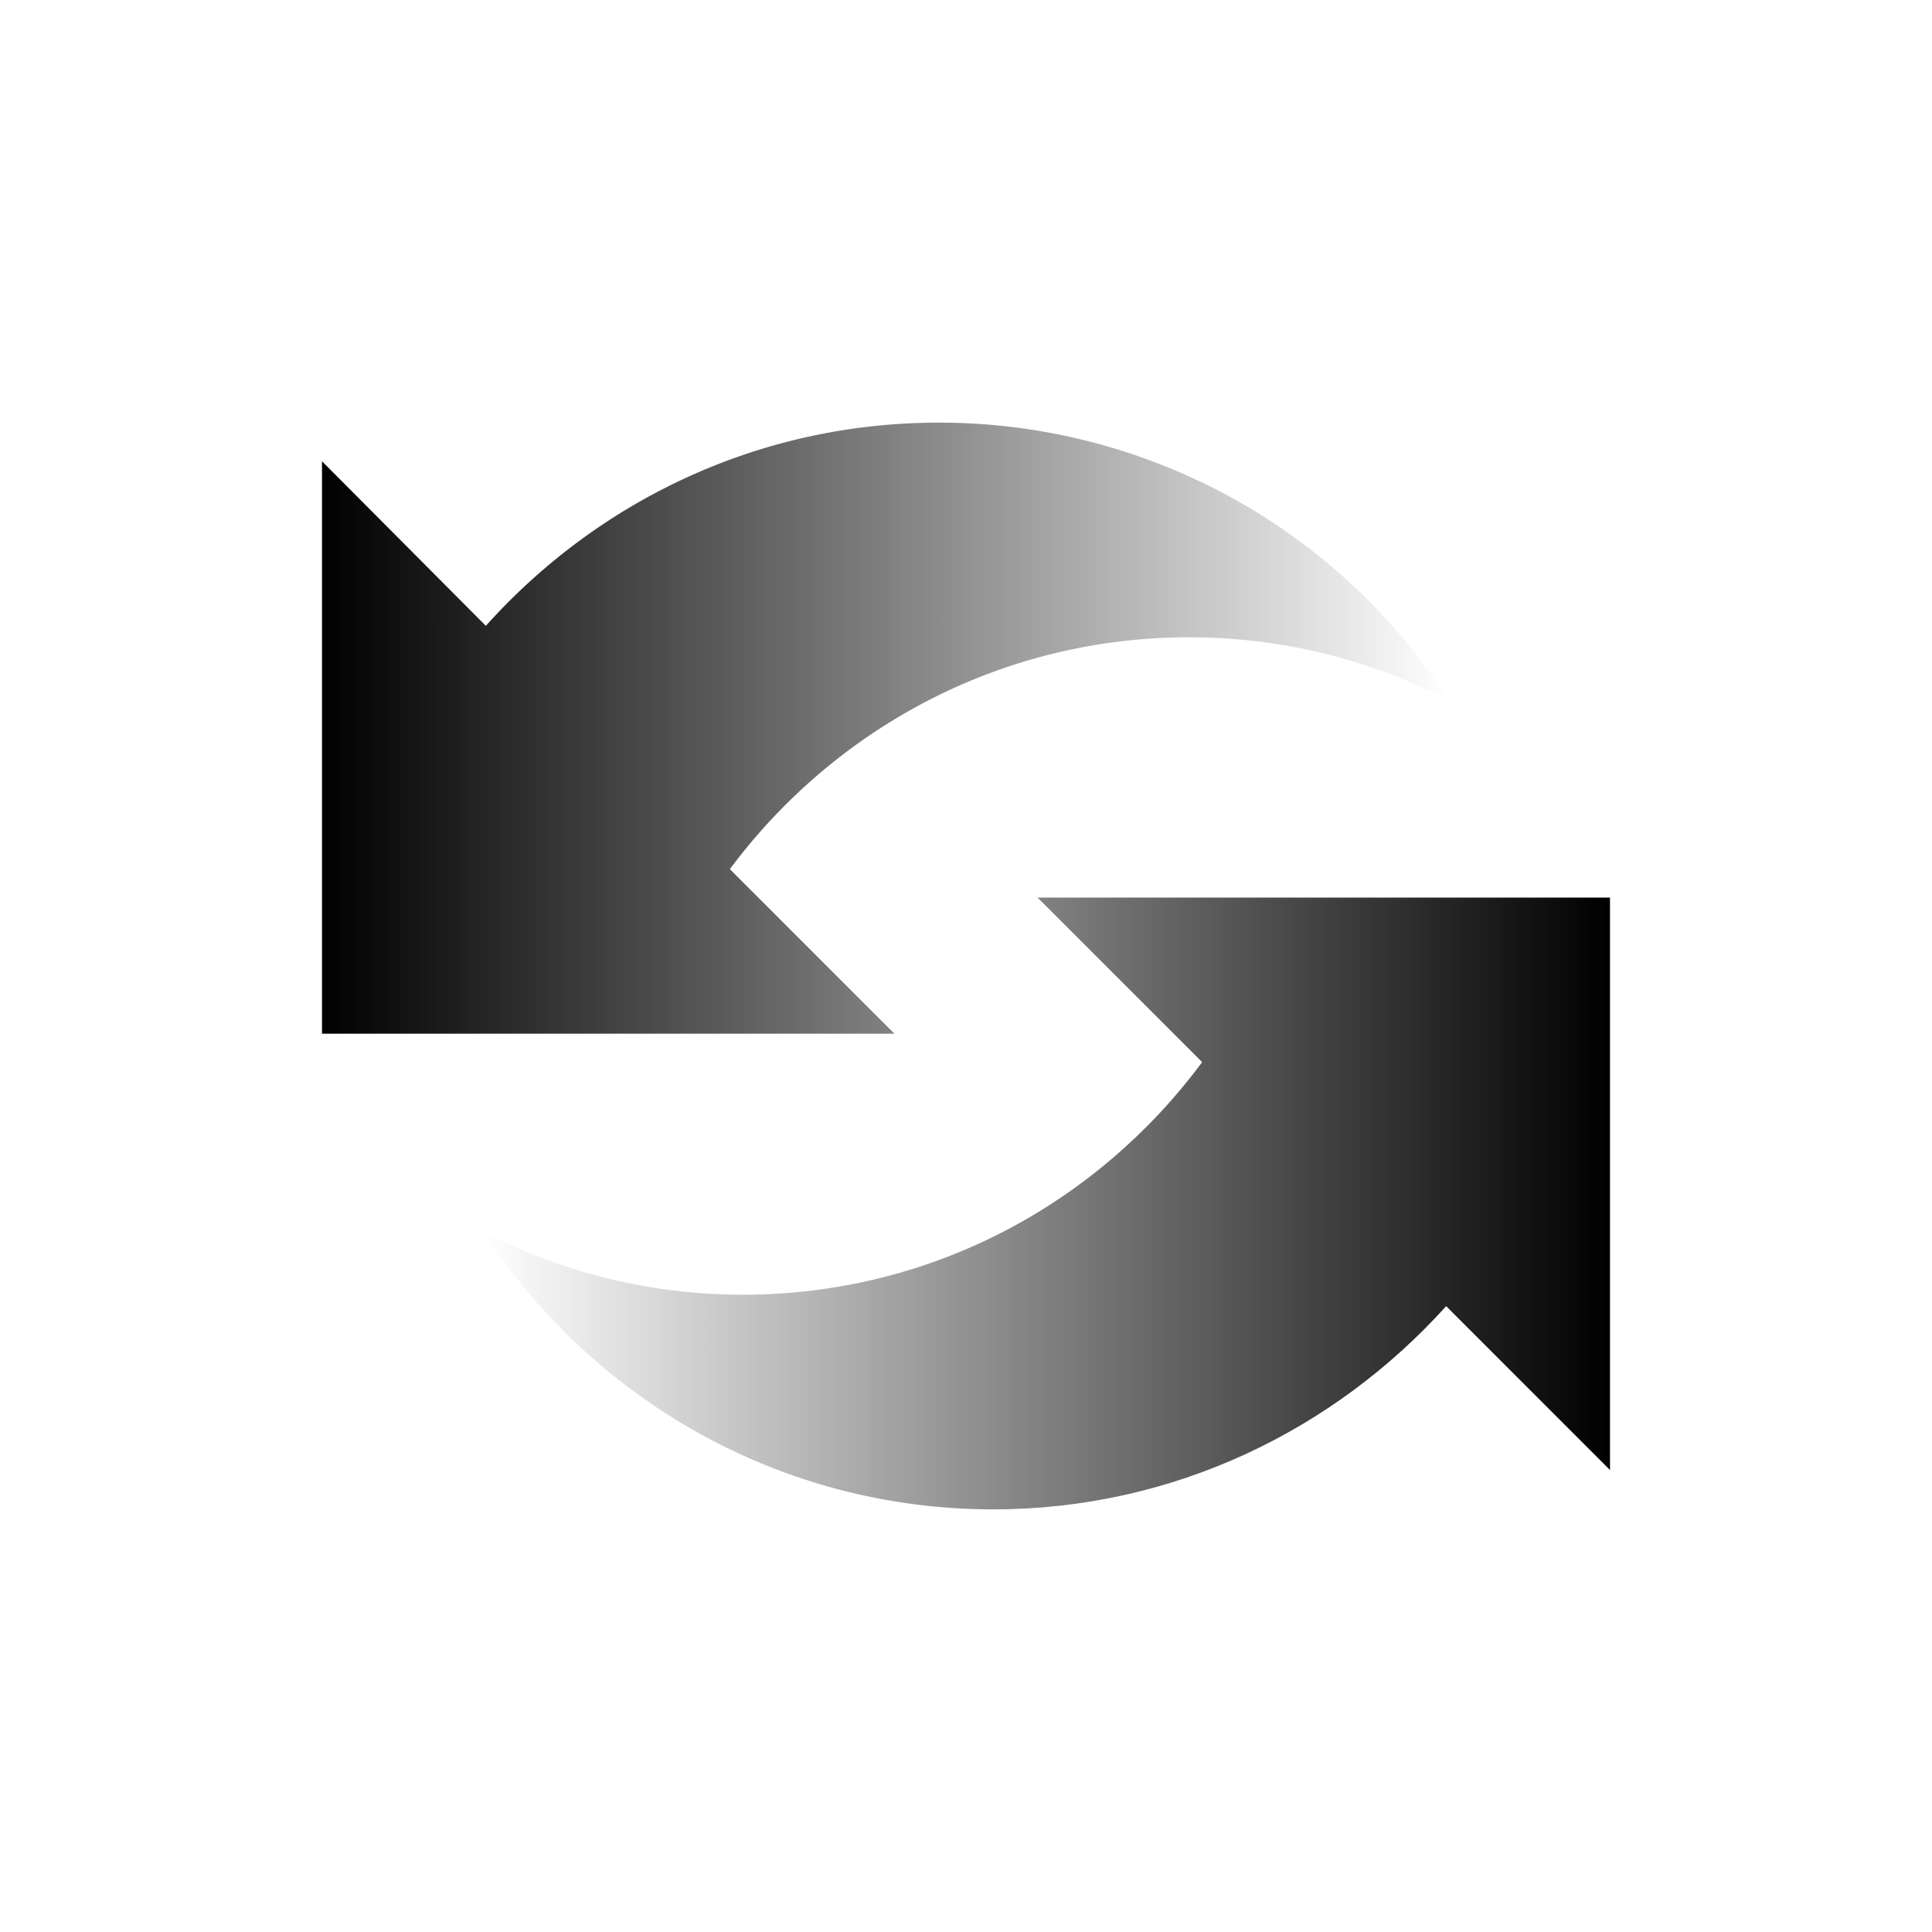 <svg xmlns="http://www.w3.org/2000/svg" xmlns:xlink="http://www.w3.org/1999/xlink" id="svg8" version="1.1" viewBox="0 0 192 192">
  <defs id="defs2">
    <linearGradient id="linearGradient1729">
      <stop id="stop1725" offset="0" stop-color="#000" stop-opacity="1"/>
      <stop id="stop1727" offset="1" stop-color="#000" stop-opacity="0"/>
    </linearGradient>
    <linearGradient id="linearGradient1721">
      <stop id="stop1717" offset="0" stop-color="#000" stop-opacity="1"/>
      <stop id="stop1719" offset="1" stop-color="#000" stop-opacity="0"/>
    </linearGradient>
    <linearGradient id="linearGradient1723" x1="32" x2="144" y1="233.898" y2="233.898" gradientUnits="userSpaceOnUse" xlink:href="#linearGradient1721"/>
    <linearGradient id="linearGradient1731" x1="48" x2="160" y1="281.133" y2="281.133" gradientTransform="rotate(180 104 281.133)" gradientUnits="userSpaceOnUse" xlink:href="#linearGradient1729"/>
  </defs>
  <g id="layer1" display="inline" transform="translate(0 -161.533)">
    <path id="path4" fill="url(#linearGradient1731)" fill-opacity="1" stroke-width="7.111" d="M143.716 291.338L160 307.622v-56.889h-56.889l16.356 16.356c-10.383 14.009-26.88 23.111-45.654 23.111-9.315 0-18.062-2.276-25.813-6.258 10.809 16.57 29.44 27.591 50.702 27.591 17.92 0 33.92-7.893 45.014-20.195z"/>
    <path id="path6" fill="url(#linearGradient1723)" fill-opacity="1" stroke-width="7.111" d="M118.187 224.867c9.315 0 18.062 2.275 25.813 6.257a60.295 60.295 0 00-50.702-27.59c-17.92 0-33.92 7.822-45.014 20.195L32 207.373v56.89h56.889l-16.356-16.356c10.383-13.938 26.88-23.04 45.654-23.04z"/>
    <path id="rect1733" fill="#fff" fill-opacity="0" stroke="none" stroke-dasharray="none" stroke-linejoin="bevel" stroke-miterlimit="4" stroke-opacity="1" stroke-width="0" d="M0 161.533h192v192H0z" opacity="1" paint-order="markers fill stroke"/>
  </g>
</svg>
